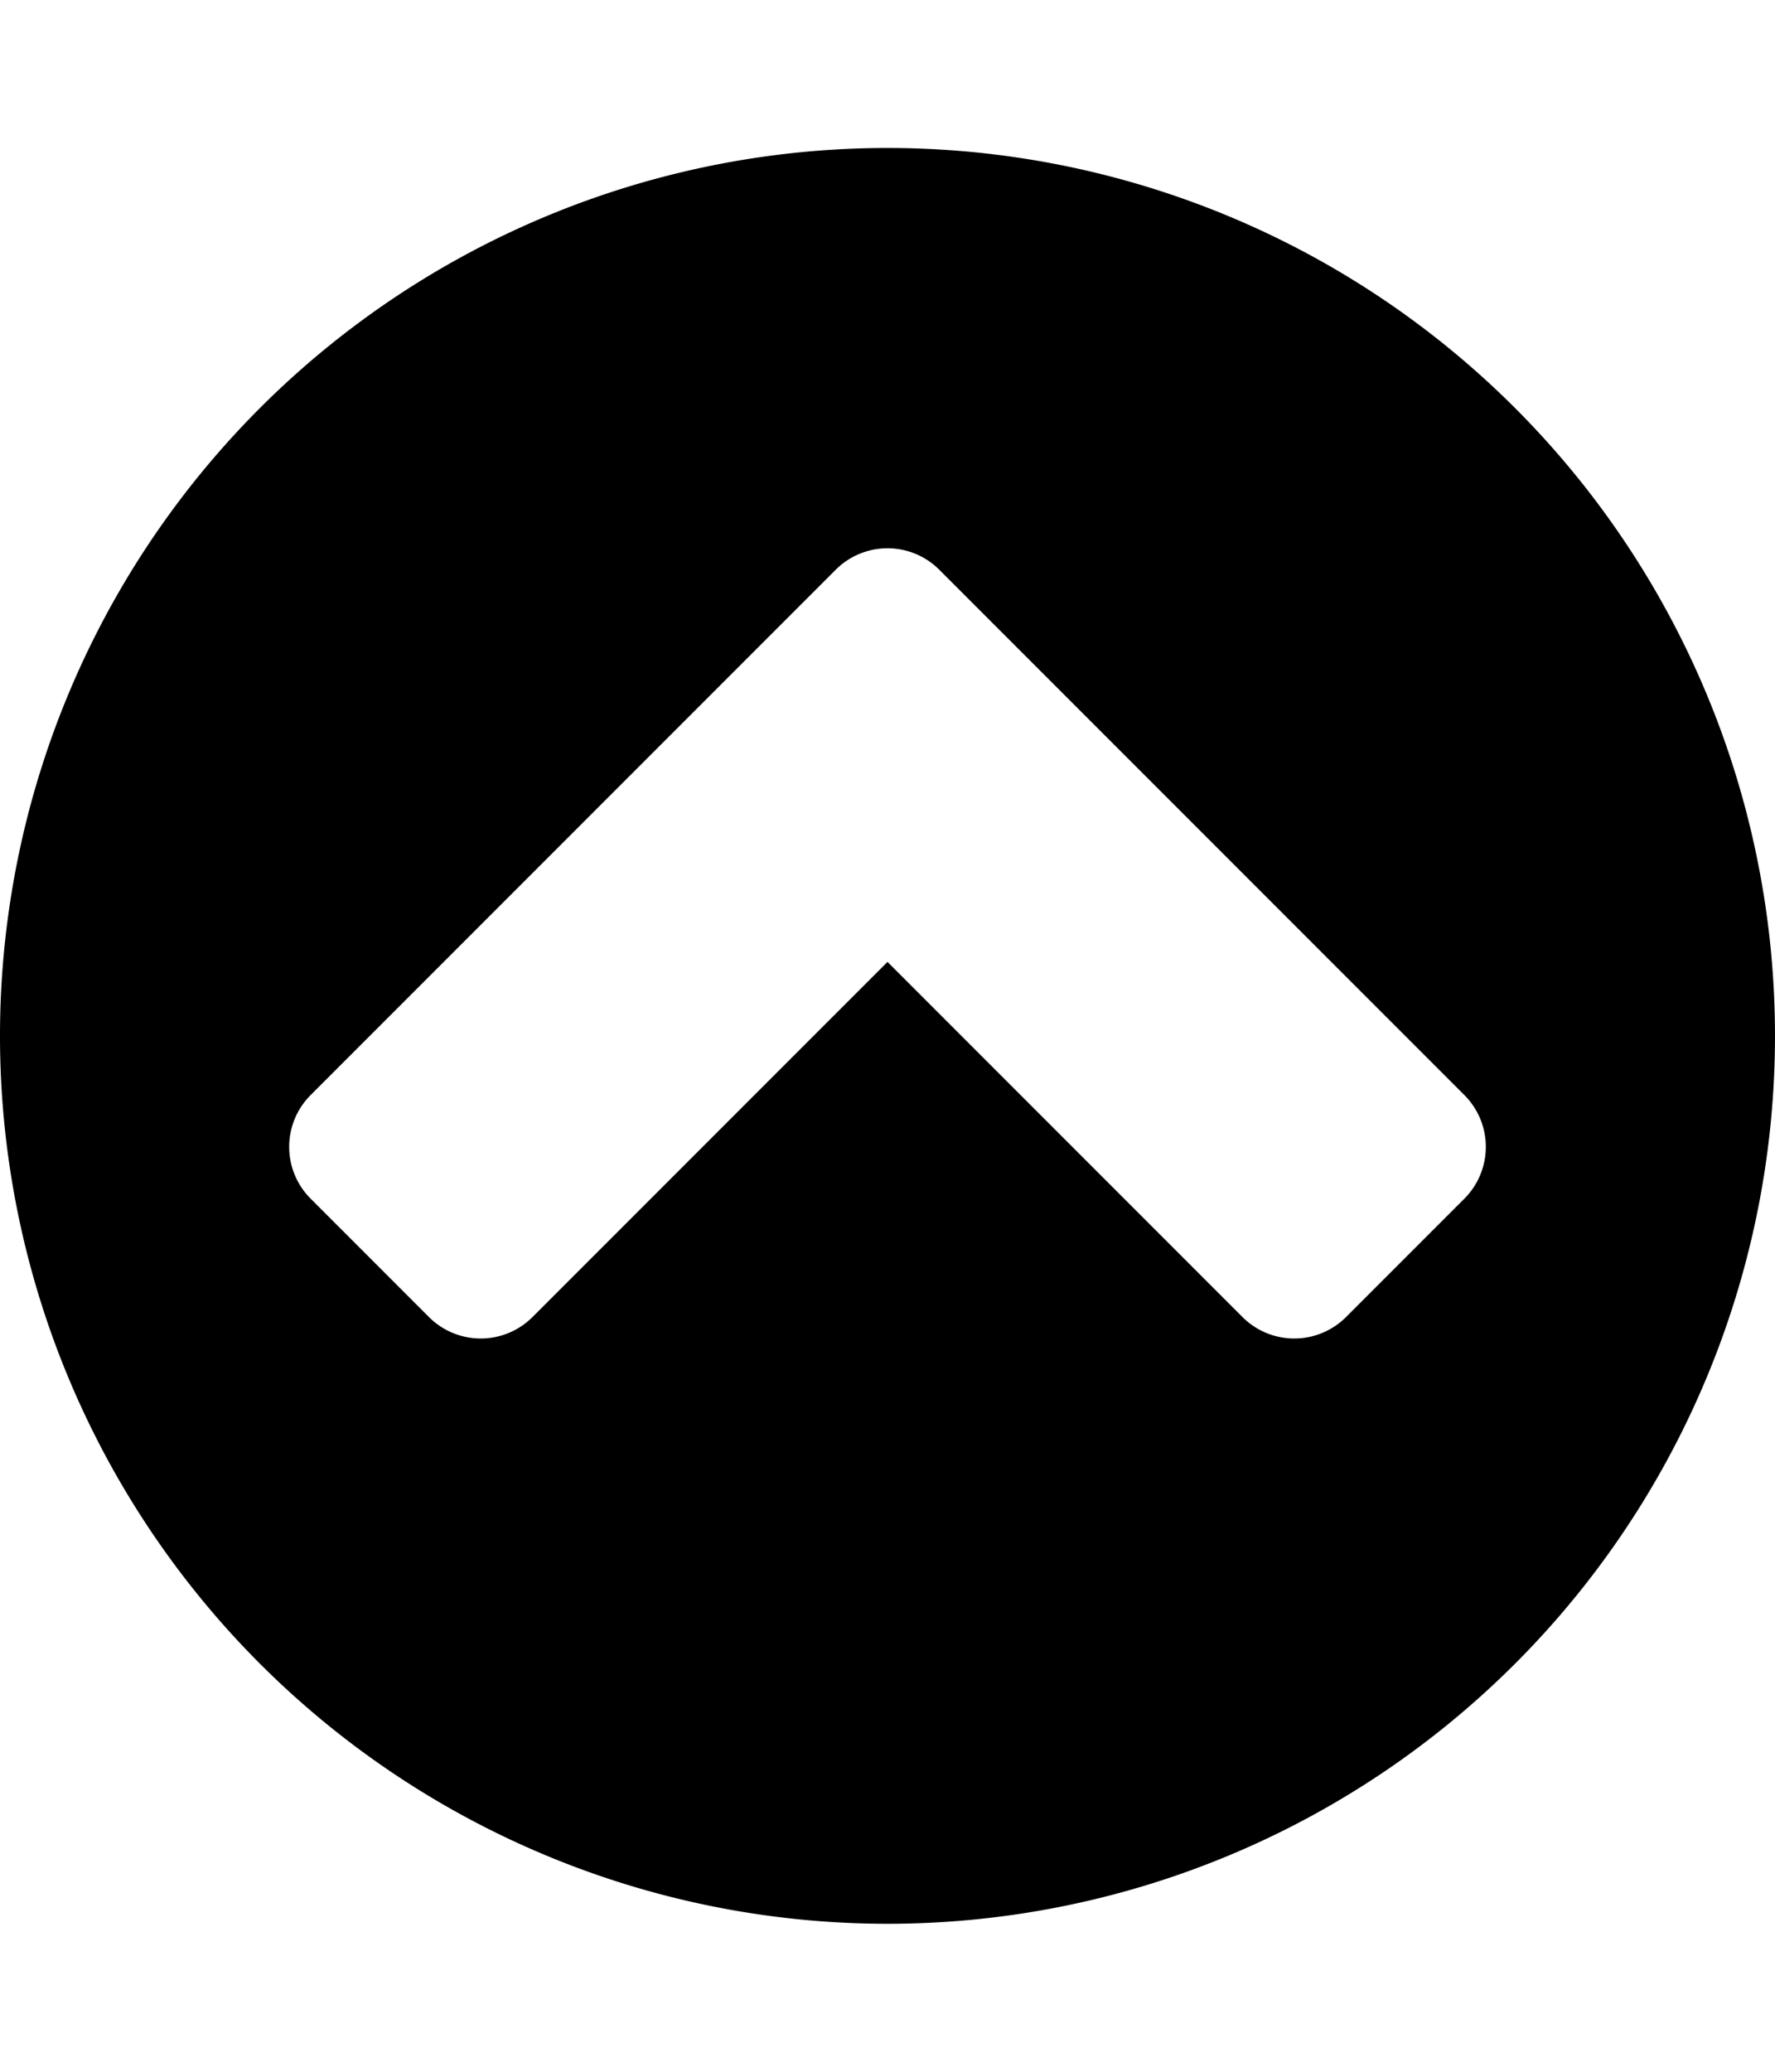 <svg xmlns="http://www.w3.org/2000/svg" viewBox="0 0 24 28"><path d="m18.2 17.8 1.6-1.6a.99.99 0 0 0 0-1.4l-7.1-7.1a.99.99 0 0 0-1.4 0l-7.1 7.1a.99.99 0 0 0 0 1.4l1.6 1.6a.99.99 0 0 0 1.4 0L12 13l4.8 4.8a.99.99 0 0 0 1.4 0zM24 14a12 12 0 1 1-24 0 12 12 0 0 1 24 0z"/></svg>